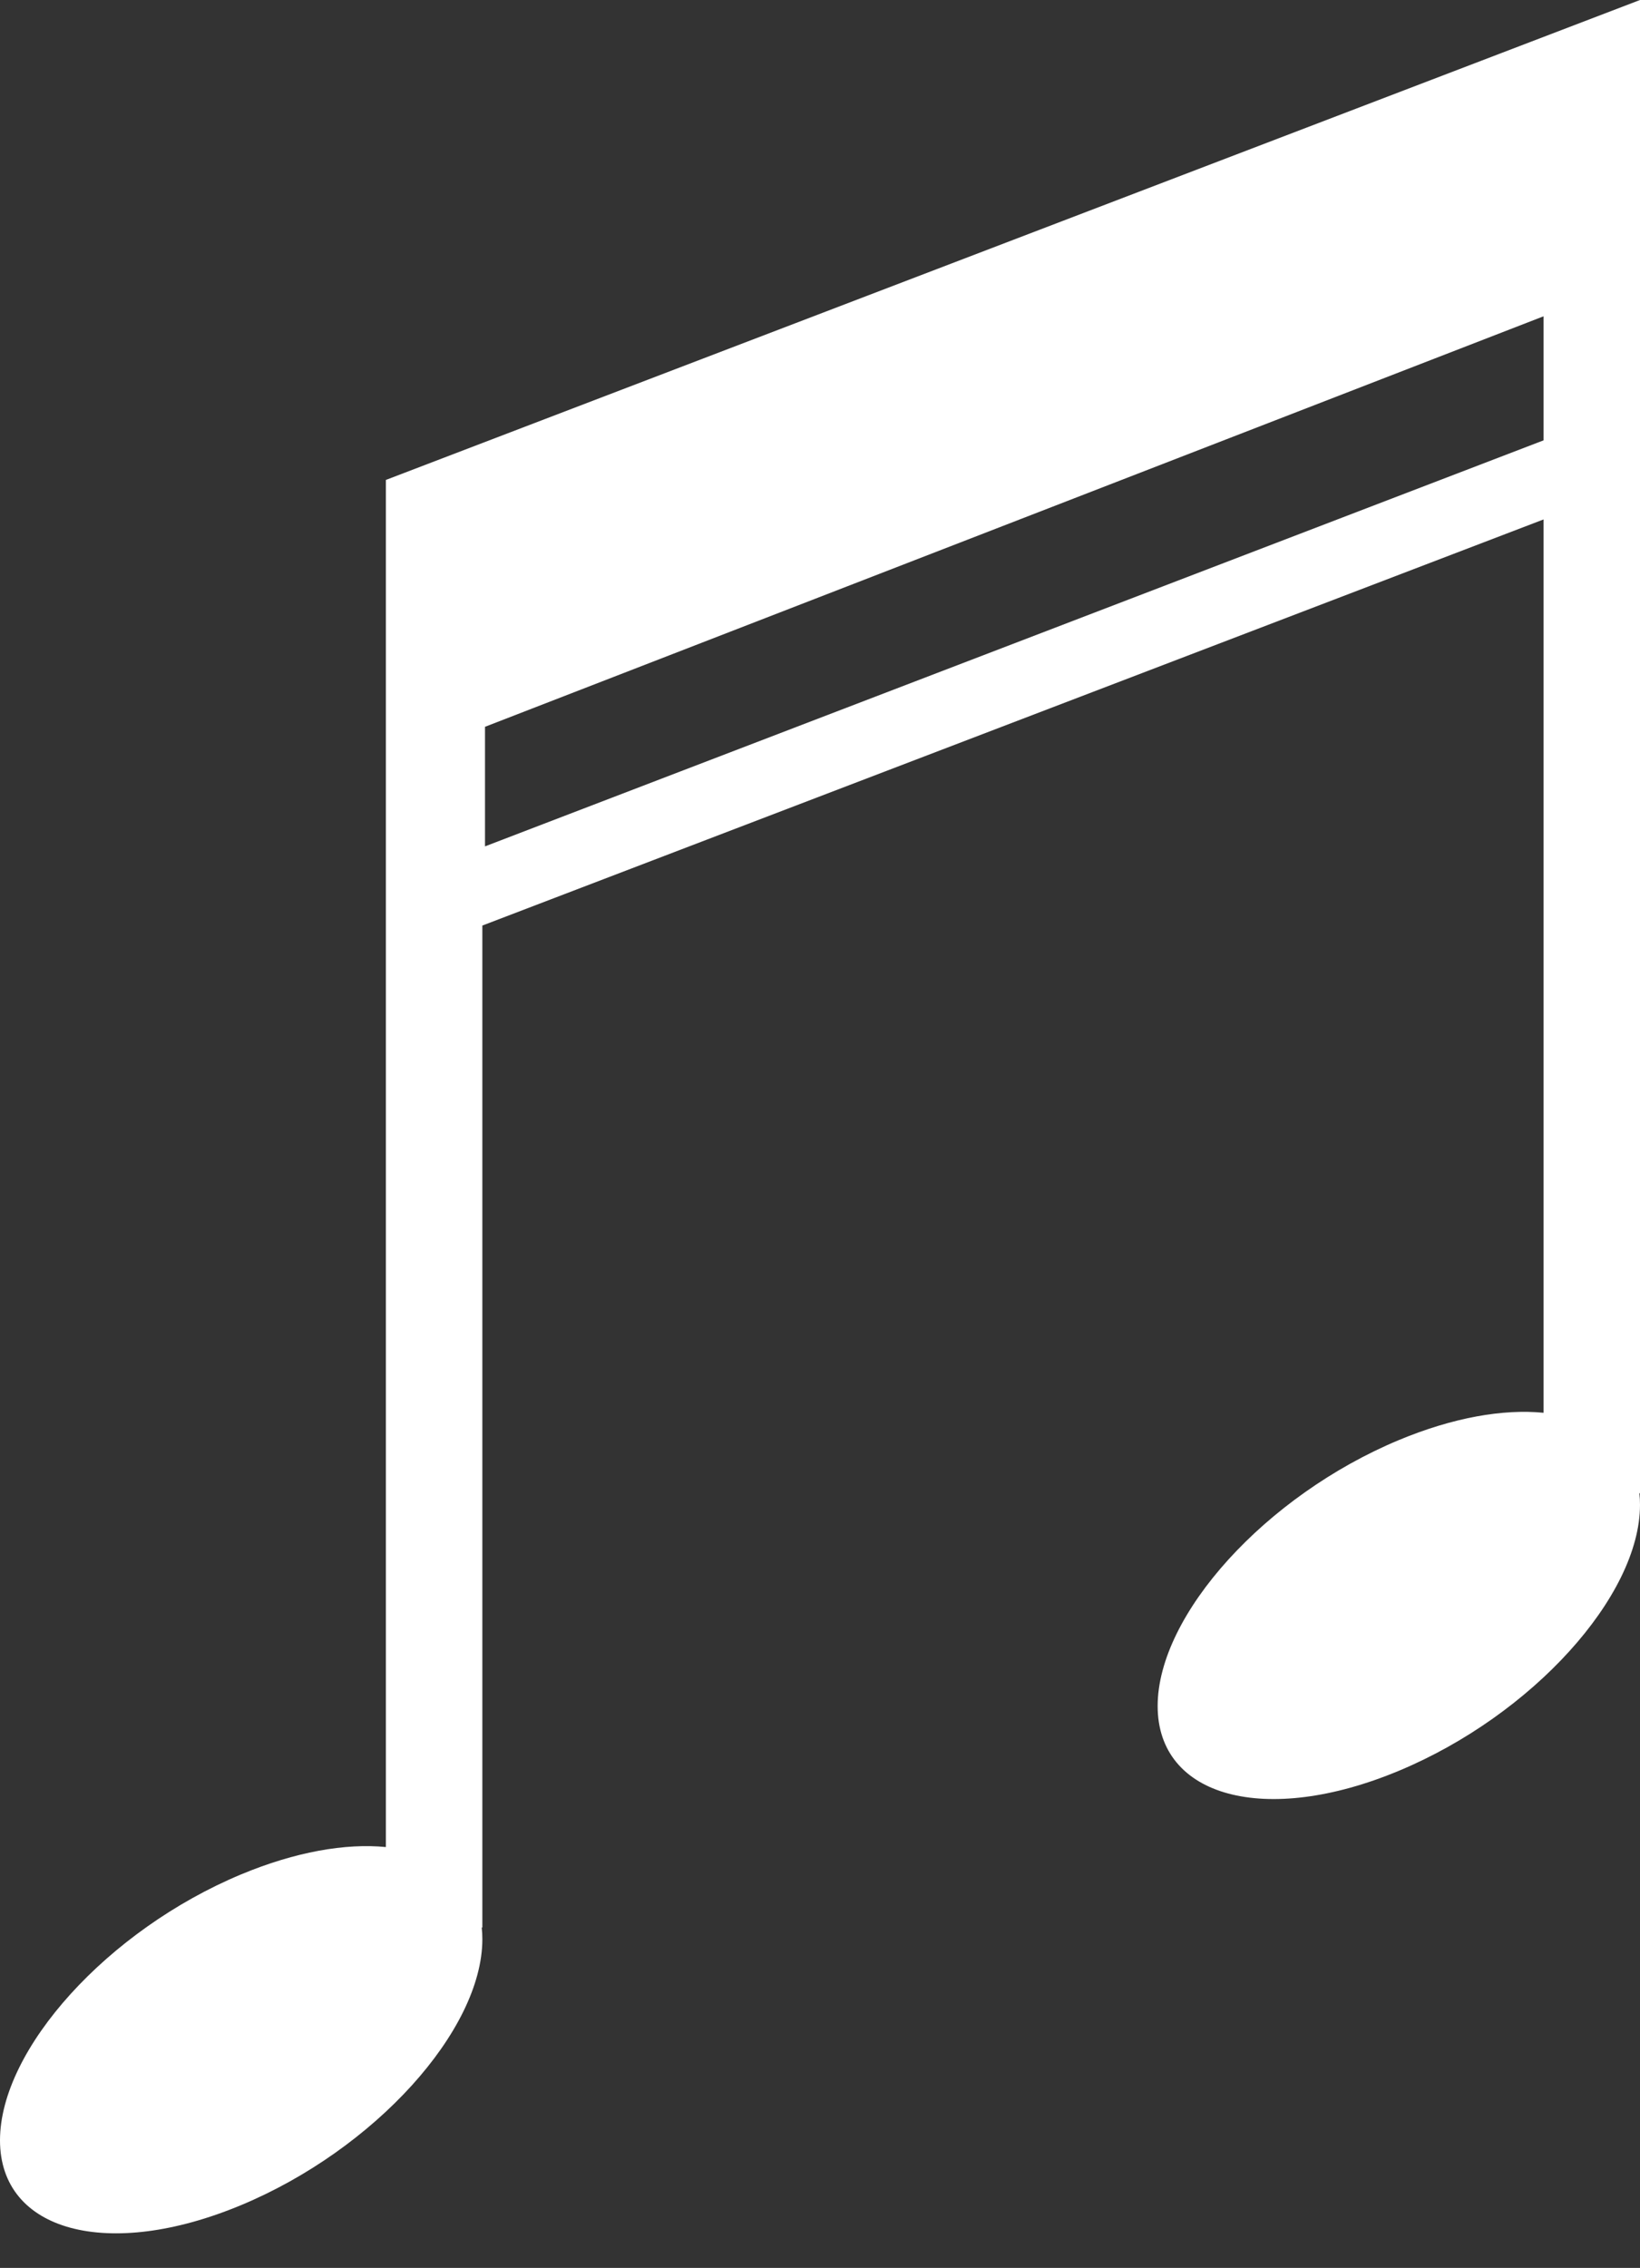 <?xml version="1.0" encoding="UTF-8" standalone="no"?>
<svg width="34px" height="47px" viewBox="0 0 34 47" version="1.1" xmlns="http://www.w3.org/2000/svg" xmlns:xlink="http://www.w3.org/1999/xlink" xmlns:sketch="http://www.bohemiancoding.com/sketch/ns">
    <rect x="0" y="0" width="34" height="47" fill="#333333" stroke="none"/>
    <!-- Generator: Sketch 3.1.1 (8761) - http://www.bohemiancoding.com/sketch -->
    <title>music_F</title>
    <desc>Created with Sketch.</desc>
    <defs></defs>
    <g id="page-1" stroke="none" stroke-width="1" fill="none" fill-rule="evenodd" sketch:type="MSPage">
        <g id="full-icons" sketch:type="MSLayerGroup" transform="translate(-105, -203)" fill="#FFFFFF">
            <g id="row-3-full-icons" transform="translate(3, 199.5)" sketch:type="MSShapeGroup">
                <path d="M135.987,34.446 L136,34.446 L136,8.973 L136,3.5 L110,13.446 L110,18.446 L110,41.778 L110,41.778 C109.164,41.696 108.126,41.875 107,42.344 C104.239,43.496 102,45.964 102,47.856 C102,49.749 104.239,50.35 107,49.198 C109.761,48.047 112,45.579 112,43.686 C112,43.603 111.996,43.523 111.987,43.446 L112,43.446 L112,22.681 L112,22.681 L134,14.265 L134,14.265 L134,32.778 C133.164,32.696 132.126,32.875 131,33.344 C128.239,34.496 126,36.964 126,38.856 C126,40.749 128.239,41.35 131,40.198 C133.761,39.047 136,36.579 136,34.686 C136,34.603 135.996,34.523 135.987,34.446 Z M134,10.055 L112.055,18.562 L112.055,21.04 L134,12.626 L134,10.055 L134,10.055 Z" id="music_F"></path>
            </g>
        </g>
    </g>
</svg>